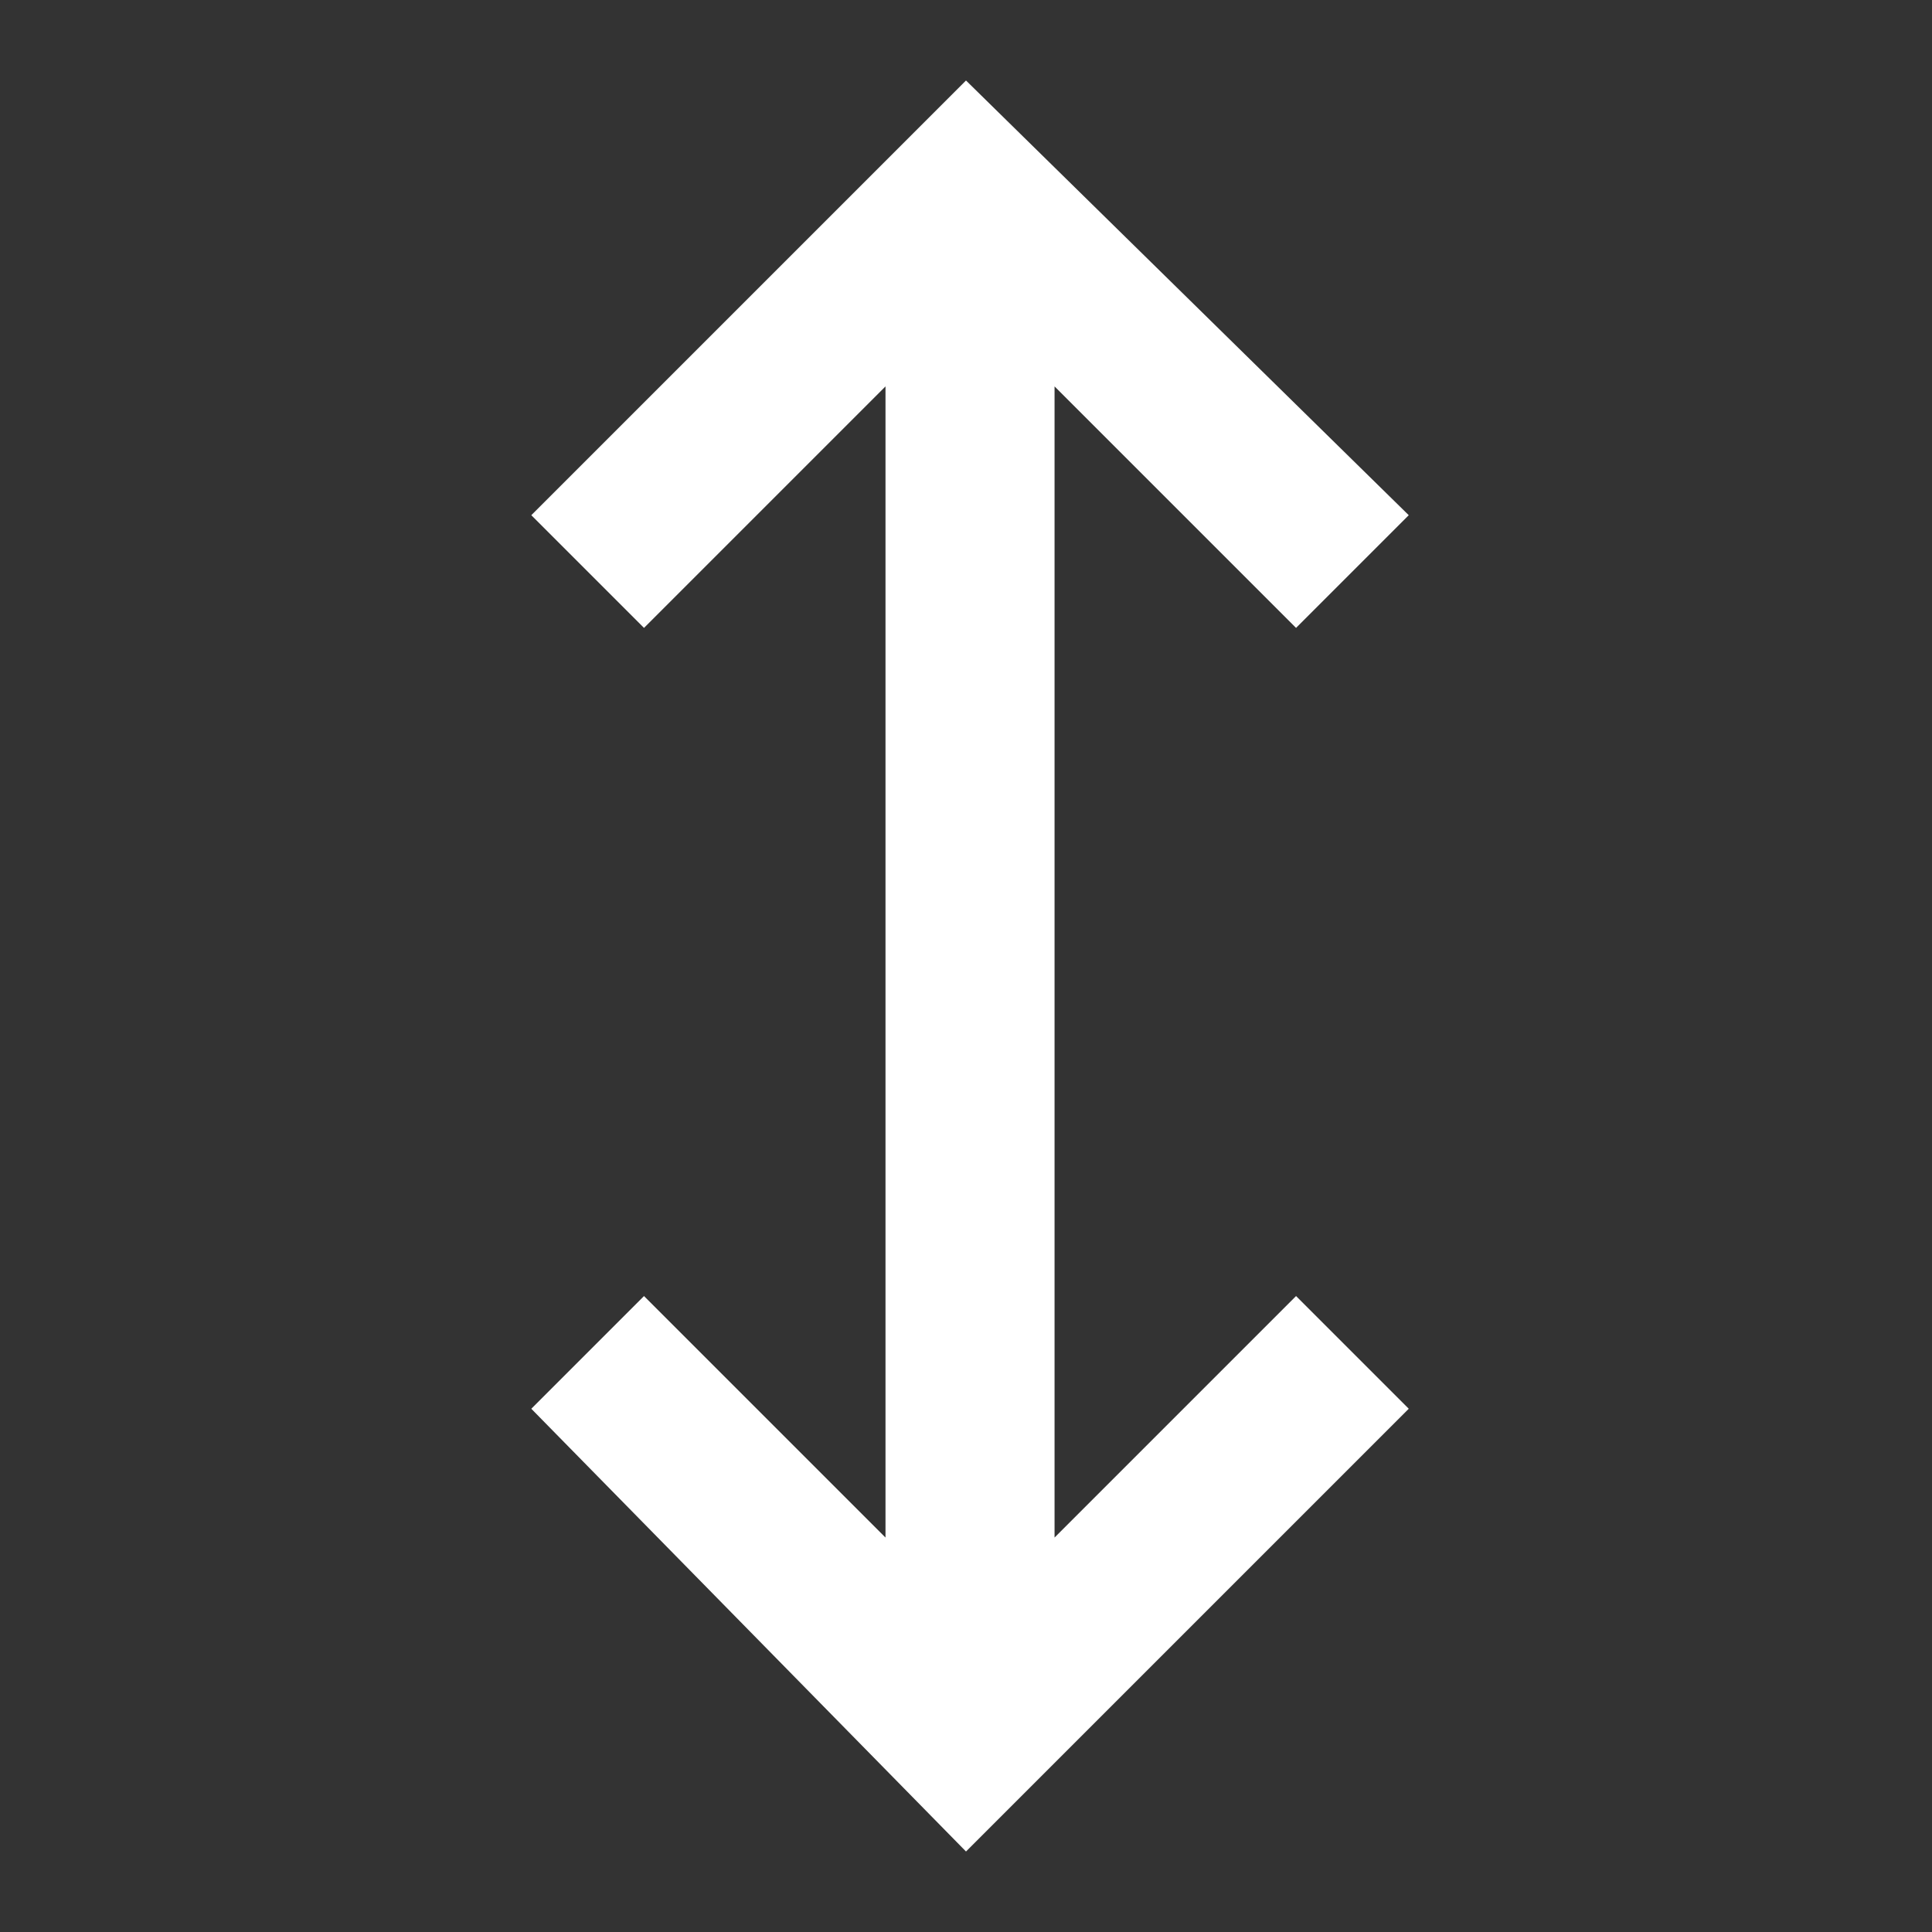 <?xml version="1.0" encoding="UTF-8"?>
<svg id="Layer_1" xmlns="http://www.w3.org/2000/svg" version="1.1" viewBox="0 0 24 24">
  <rect x="0" y="0" width="24" height="24" fill="#333333" stroke="none"/>
  <!-- Generator: Adobe Illustrator 29.5.1, SVG Export Plug-In . SVG Version: 2.1.0 Build 141)  -->
  <defs>
    <style>
      .st0 {
        fill: #fff;
      }
    </style>
  </defs>
  <path class="st0" d="M17.5,17.5l-5.5,5.5-5.4-5.5,1.4-1.4,3,3V4.8l-3,3-1.4-1.4L12,1l5.5,5.4-1.4,1.4-3-3v14.3l3-3,1.4,1.4Z"/>
</svg>